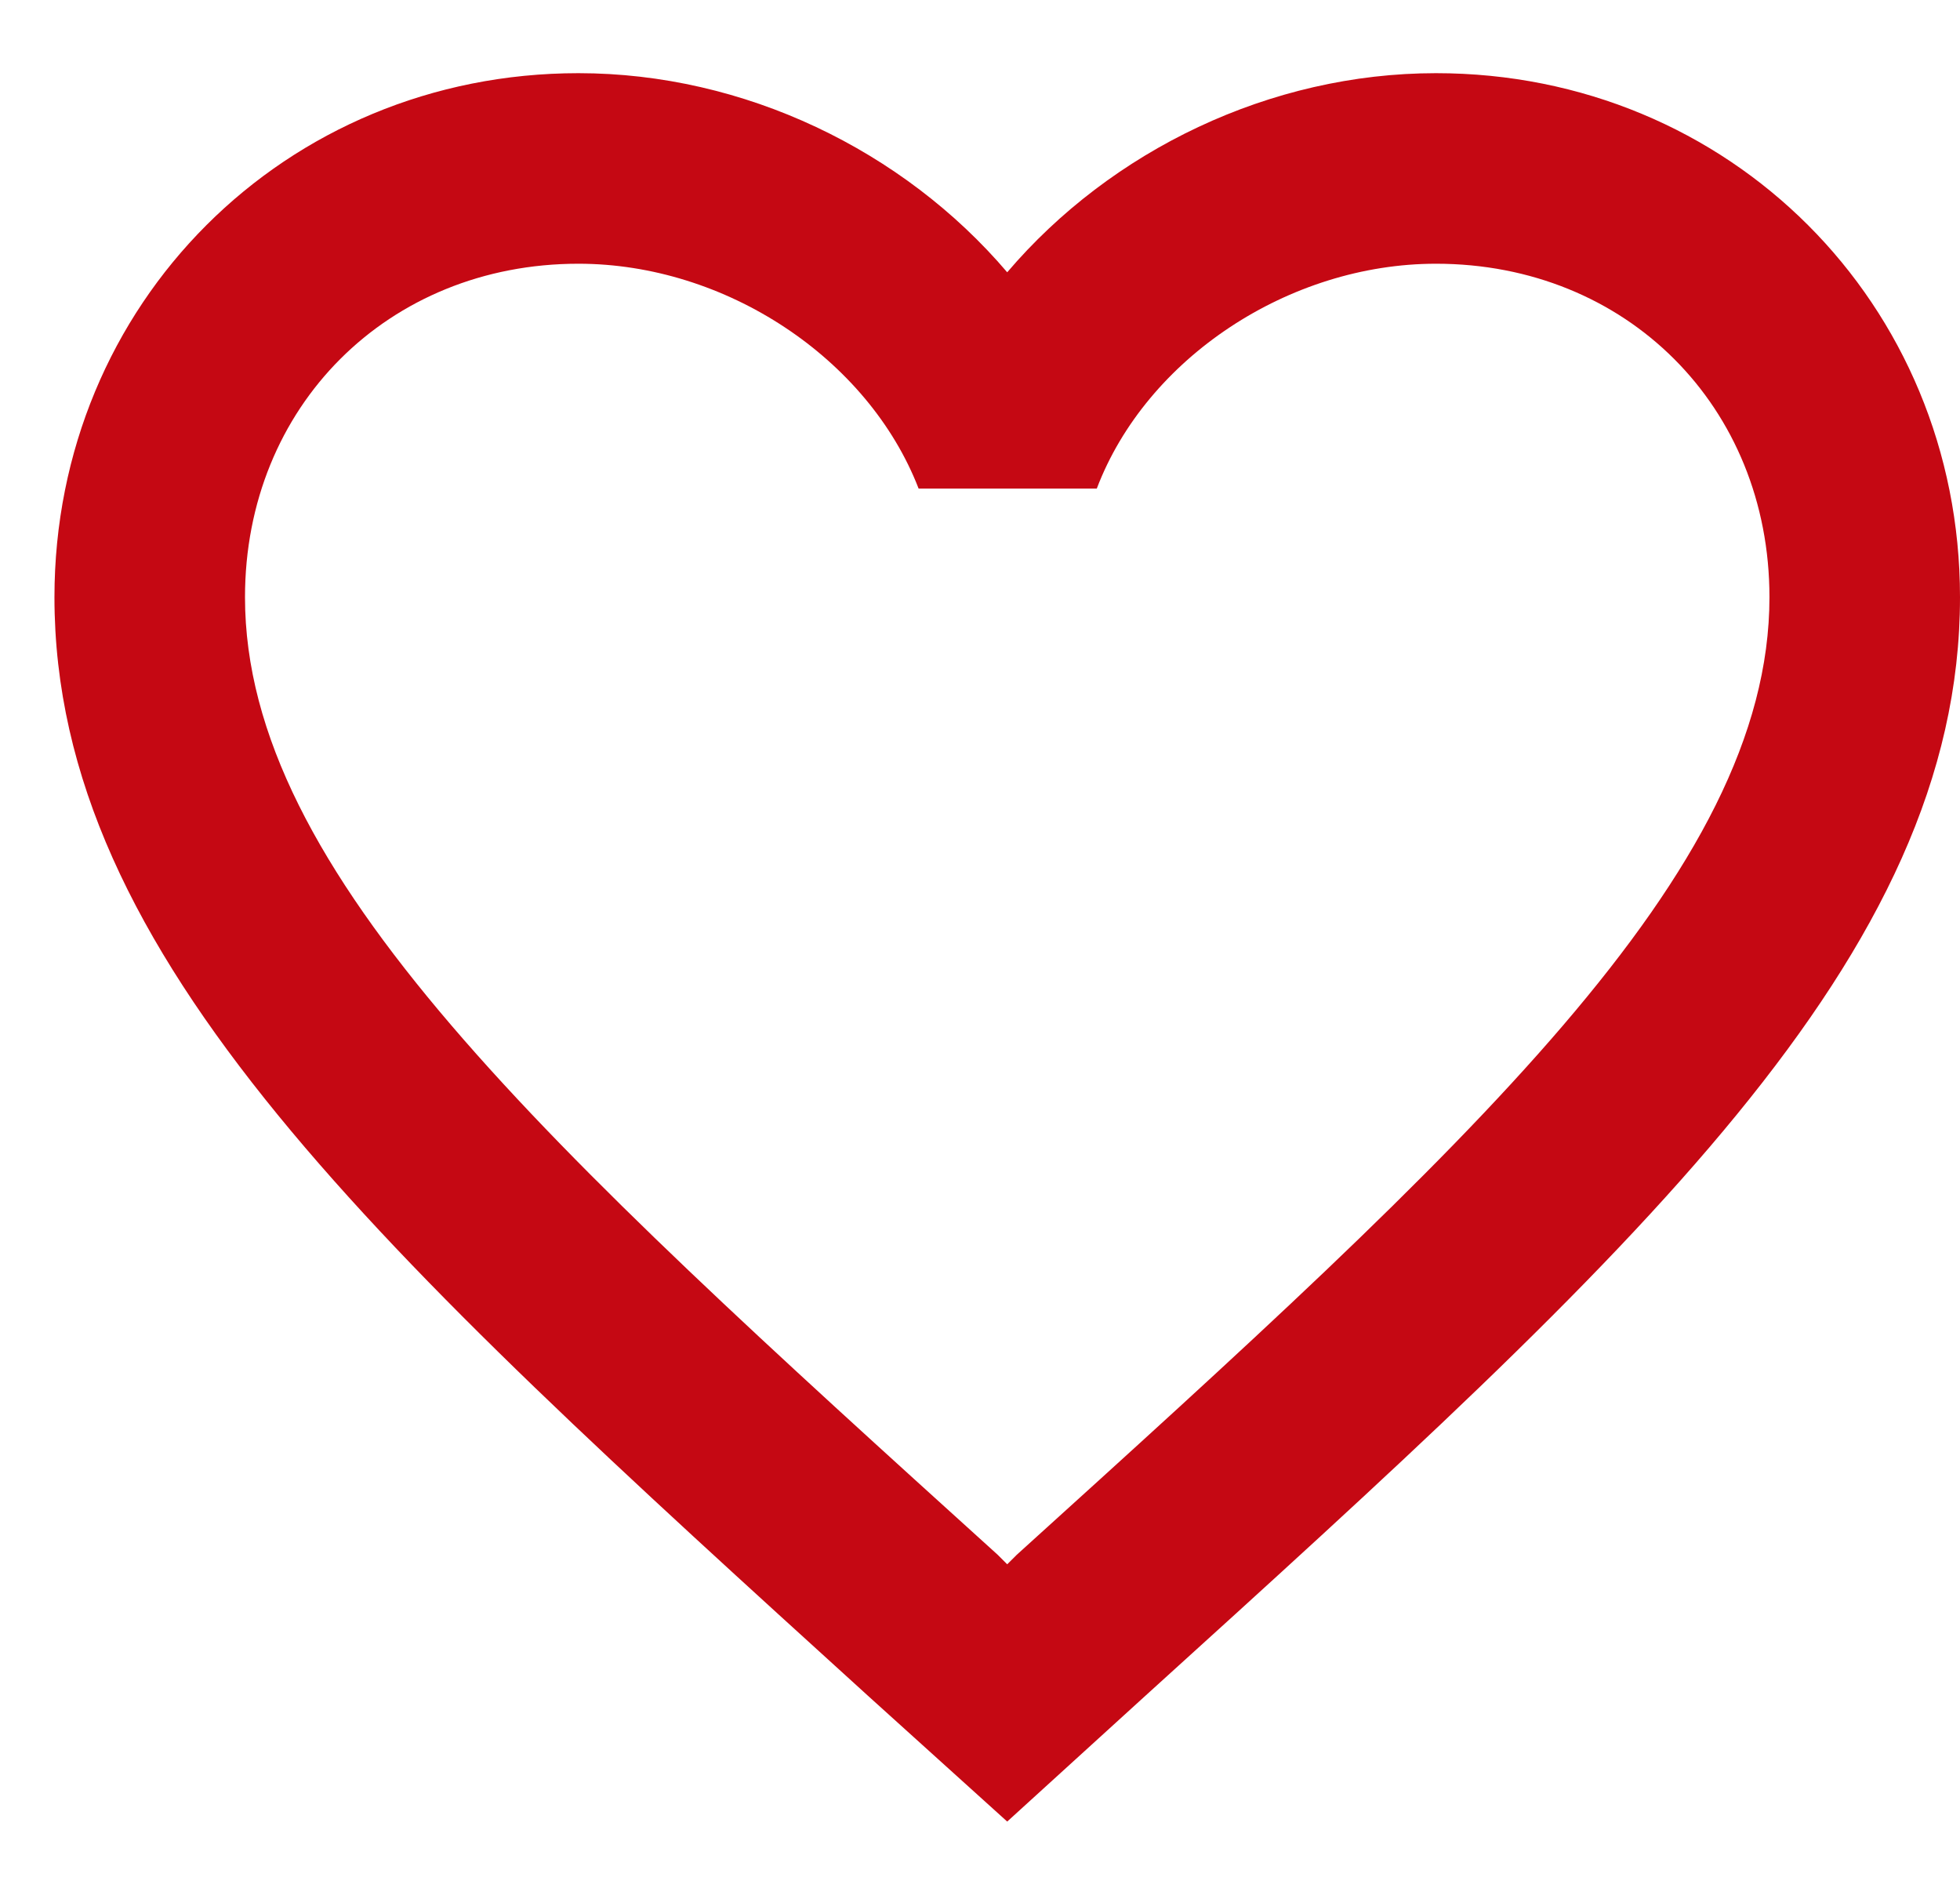 <svg width="60" height="58" viewBox="0 0 60 58" fill="none" xmlns="http://www.w3.org/2000/svg">
<g clip-path="url(#clip0)">
<path d="M43.958 2.24C38.883 2.24 34.013 4.602 30.833 8.335C27.654 4.602 22.783 2.24 17.708 2.24C8.725 2.24 1.667 9.298 1.667 18.281C1.667 29.306 11.583 38.29 26.604 51.94L30.833 55.76L35.062 51.91C50.083 38.29 60 29.306 60 18.281C60 9.298 52.942 2.24 43.958 2.24ZM31.125 47.594L30.833 47.885L30.542 47.594C16.658 35.023 7.5 26.71 7.5 18.281C7.5 12.448 11.875 8.073 17.708 8.073C22.2 8.073 26.575 10.96 28.121 14.956H33.575C35.092 10.96 39.467 8.073 43.958 8.073C49.792 8.073 54.167 12.448 54.167 18.281C54.167 26.71 45.008 35.023 31.125 47.594Z" fill="#C50813"/>
</g>
<defs>
<clipPath id="clip0">
<rect width="60" height="58" fill="white"/>
</clipPath>
</defs>
</svg>
